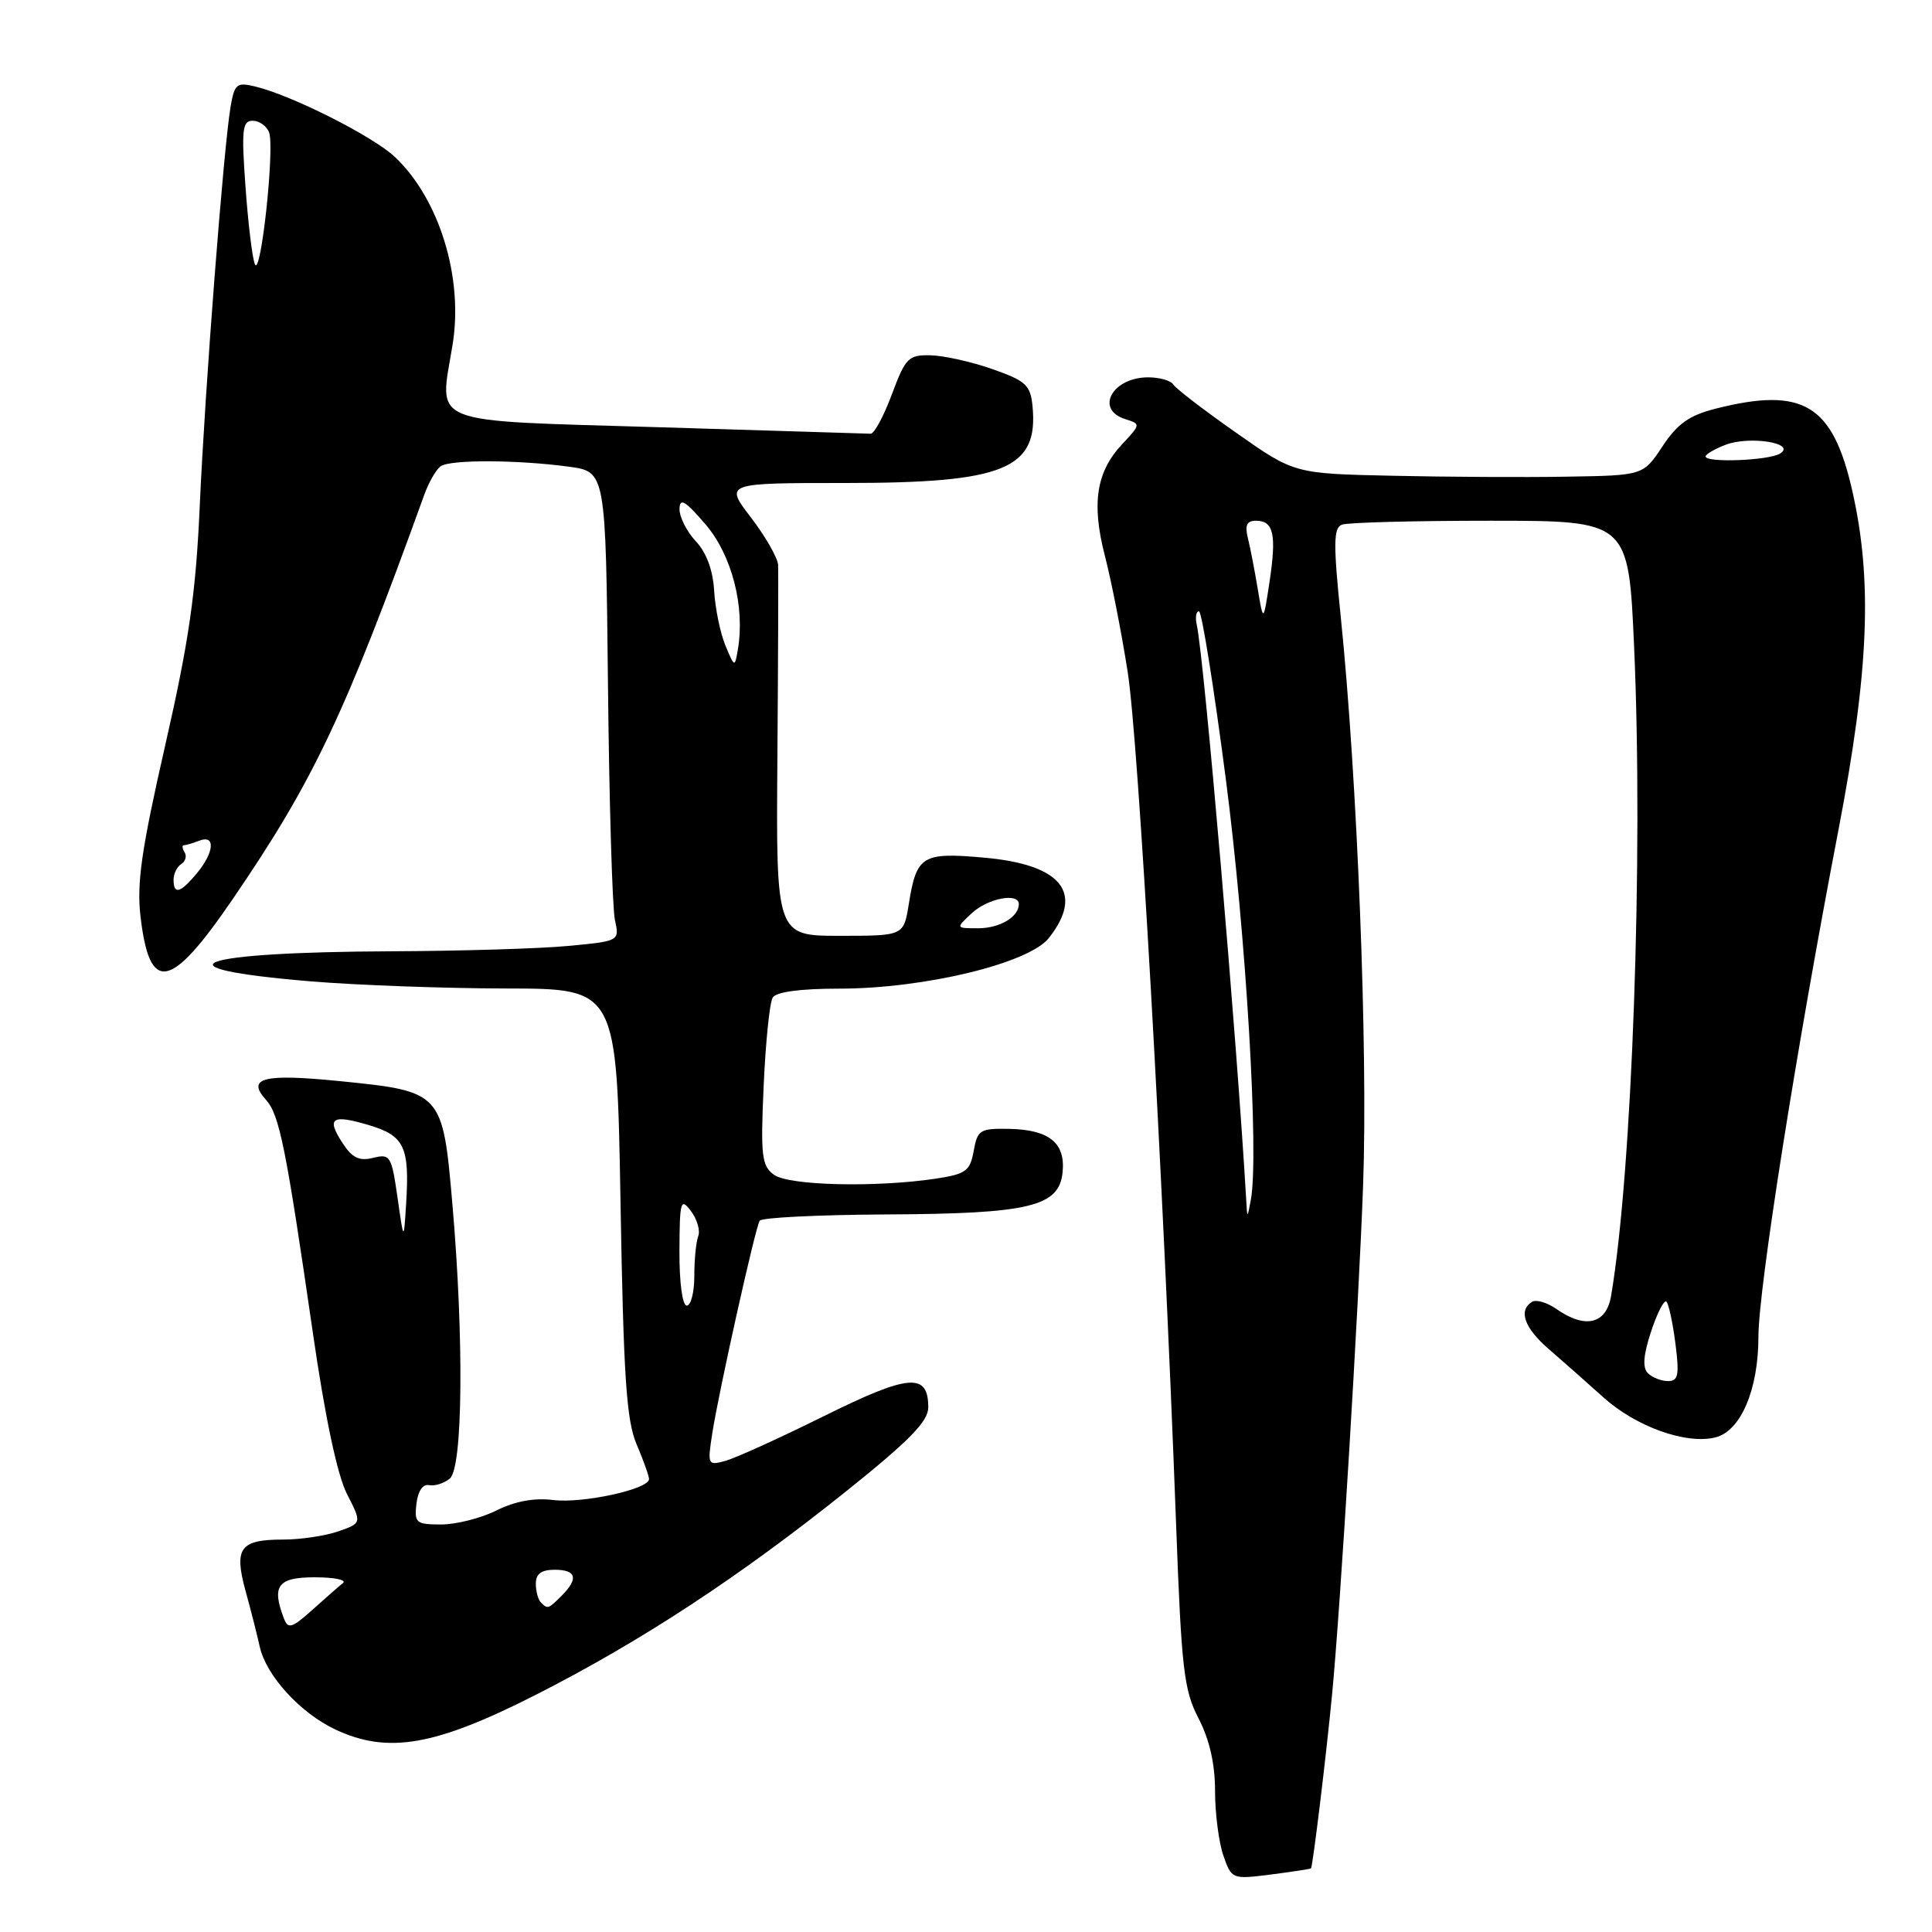 <?xml version="1.0" encoding="UTF-8" standalone="no"?>
<!DOCTYPE svg PUBLIC "-//W3C//DTD SVG 1.1//EN" "http://www.w3.org/Graphics/SVG/1.1/DTD/svg11.dtd" >
<svg xmlns="http://www.w3.org/2000/svg" xmlns:xlink="http://www.w3.org/1999/xlink" version="1.1" viewBox="0 0 256 256">
 <g >
 <path fill="currentColor"
d=" M 173.71 247.57 C 173.94 247.40 175.72 232.74 176.51 224.50 C 177.61 213.10 180.03 173.29 180.62 157.00 C 181.27 139.15 179.85 103.12 177.66 81.77 C 176.66 72.01 176.69 69.95 177.81 69.52 C 178.56 69.23 187.40 69.00 197.48 69.00 C 215.79 69.00 215.79 69.00 216.53 85.75 C 217.76 113.53 216.27 155.41 213.47 171.75 C 212.83 175.47 210.04 176.12 206.22 173.44 C 205.00 172.59 203.55 172.16 203.00 172.50 C 201.16 173.64 201.98 175.96 205.20 178.74 C 206.95 180.26 210.22 183.14 212.45 185.15 C 216.79 189.06 223.44 191.43 227.31 190.46 C 230.66 189.62 233.00 184.13 233.00 177.13 C 233.00 170.79 238.00 139.13 243.60 110.00 C 247.65 88.92 248.14 76.92 245.43 65.00 C 242.84 53.59 238.91 51.23 227.37 54.14 C 223.84 55.03 222.28 56.13 220.29 59.14 C 217.73 63.00 217.73 63.00 207.62 63.16 C 202.05 63.26 191.65 63.20 184.50 63.04 C 171.50 62.76 171.50 62.76 163.78 57.33 C 159.53 54.35 155.79 51.48 155.47 50.95 C 155.15 50.43 153.65 50.00 152.14 50.00 C 147.39 50.00 145.05 54.25 149.09 55.53 C 151.17 56.19 151.16 56.22 148.70 58.85 C 145.26 62.51 144.61 66.70 146.40 73.64 C 147.24 76.86 148.60 83.78 149.42 89.00 C 150.84 97.99 154.08 154.97 155.84 202.00 C 156.55 221.21 156.87 223.95 158.82 227.71 C 160.27 230.51 161.00 233.73 161.00 237.31 C 161.00 240.28 161.50 244.13 162.10 245.87 C 163.20 249.01 163.26 249.03 168.35 248.39 C 171.18 248.02 173.60 247.66 173.71 247.57 Z  M 71.00 224.57 C 84.99 217.46 97.97 208.94 112.25 197.50 C 120.52 190.87 123.00 188.33 123.00 186.49 C 123.00 181.84 120.46 182.05 109.18 187.64 C 103.31 190.55 97.42 193.22 96.10 193.58 C 93.77 194.21 93.73 194.11 94.39 189.86 C 95.29 184.17 100.07 162.72 100.66 161.75 C 100.91 161.34 108.40 160.97 117.31 160.92 C 136.41 160.83 140.34 159.90 140.80 155.33 C 141.19 151.44 139.03 149.69 133.72 149.58 C 129.85 149.51 129.52 149.71 129.02 152.50 C 128.54 155.17 127.99 155.57 123.99 156.18 C 116.03 157.37 104.52 157.10 102.55 155.66 C 100.93 154.47 100.77 153.17 101.19 143.85 C 101.45 138.08 101.98 132.83 102.39 132.18 C 102.85 131.43 106.05 131.00 111.19 131.00 C 122.48 131.00 136.34 127.65 138.99 124.28 C 143.70 118.29 140.66 114.54 130.37 113.64 C 122.18 112.91 121.44 113.37 120.42 119.80 C 119.74 124.00 119.74 124.00 111.29 124.00 C 102.83 124.00 102.83 124.00 103.01 100.25 C 103.11 87.19 103.15 75.75 103.10 74.83 C 103.04 73.91 101.43 71.09 99.51 68.58 C 96.01 64.00 96.01 64.00 112.04 64.00 C 133.14 64.00 137.64 62.15 136.81 53.78 C 136.54 51.03 135.91 50.45 131.50 48.91 C 128.75 47.94 125.07 47.12 123.32 47.08 C 120.38 47.01 119.99 47.39 118.18 52.25 C 117.10 55.14 115.84 57.49 115.36 57.47 C 114.89 57.45 102.27 57.06 87.33 56.61 C 56.16 55.67 58.21 56.48 59.97 45.68 C 61.42 36.79 58.22 26.38 52.34 20.81 C 49.45 18.07 38.67 12.63 33.81 11.46 C 31.37 10.87 31.07 11.12 30.55 14.16 C 29.63 19.58 27.17 51.34 26.47 67.00 C 25.95 78.65 25.05 84.89 21.90 98.72 C 18.74 112.58 18.10 117.02 18.62 121.46 C 19.83 131.74 22.58 131.22 30.82 119.16 C 41.56 103.45 45.69 94.72 56.24 65.50 C 56.84 63.85 57.82 62.17 58.41 61.77 C 59.72 60.88 68.63 60.92 75.38 61.84 C 80.26 62.50 80.26 62.50 80.56 90.79 C 80.72 106.35 81.14 120.35 81.48 121.89 C 82.09 124.70 82.09 124.70 75.30 125.34 C 71.56 125.70 61.08 126.01 52.00 126.05 C 25.64 126.15 19.92 128.27 41.24 130.04 C 47.43 130.55 59.08 130.97 67.11 130.98 C 81.73 131.00 81.73 131.00 82.22 159.25 C 82.62 182.45 83.00 188.19 84.35 191.37 C 85.26 193.50 86.00 195.58 86.00 195.99 C 86.00 197.33 77.21 199.24 73.30 198.76 C 70.79 198.45 68.24 198.92 65.79 200.14 C 63.75 201.16 60.46 202.00 58.47 202.00 C 55.13 202.00 54.89 201.80 55.18 199.25 C 55.38 197.57 56.03 196.61 56.86 196.79 C 57.60 196.94 58.84 196.55 59.61 195.91 C 61.33 194.48 61.49 177.36 59.94 159.50 C 58.66 144.72 58.56 144.61 45.07 143.26 C 34.91 142.24 32.62 142.81 35.24 145.73 C 37.03 147.72 37.89 152.00 41.48 176.77 C 43.07 187.77 44.70 195.45 45.96 197.93 C 47.95 201.82 47.95 201.82 44.83 202.91 C 43.11 203.51 39.83 204.00 37.55 204.00 C 31.79 204.00 30.98 205.11 32.54 210.82 C 33.25 213.39 34.09 216.70 34.41 218.17 C 35.26 222.03 39.79 226.99 44.46 229.18 C 51.42 232.43 57.63 231.36 71.00 224.57 Z  M 218.35 181.95 C 217.62 181.22 217.75 179.54 218.78 176.42 C 219.60 173.95 220.51 172.18 220.81 172.48 C 221.11 172.78 221.65 175.27 222.00 178.01 C 222.54 182.21 222.38 183.00 221.02 183.00 C 220.13 183.00 218.93 182.53 218.35 181.95 Z  M 165.13 159.00 C 163.91 137.89 159.56 87.20 158.57 82.75 C 158.36 81.79 158.49 81.00 158.87 81.00 C 159.24 81.00 160.84 91.01 162.43 103.25 C 165.11 123.86 166.85 153.15 165.74 159.00 C 165.27 161.50 165.27 161.50 165.13 159.00 Z  M 166.65 78.00 C 166.24 75.53 165.65 72.49 165.34 71.25 C 164.93 69.60 165.22 69.00 166.42 69.00 C 168.76 69.00 169.16 70.80 168.23 77.03 C 167.40 82.50 167.40 82.50 166.65 78.00 Z  M 226.00 60.48 C 226.00 60.19 227.20 59.49 228.67 58.93 C 231.86 57.72 238.06 58.72 235.88 60.09 C 234.41 61.03 226.00 61.35 226.00 60.48 Z  M 37.63 214.48 C 35.96 210.13 36.80 209.00 41.70 209.00 C 44.28 209.00 45.97 209.34 45.45 209.76 C 44.93 210.17 43.10 211.78 41.38 213.32 C 38.70 215.73 38.17 215.89 37.63 214.48 Z  M 71.67 212.33 C 71.30 211.97 71.00 210.84 71.00 209.83 C 71.00 208.54 71.74 208.00 73.50 208.00 C 76.37 208.00 76.69 209.17 74.43 211.43 C 72.64 213.22 72.57 213.24 71.67 212.33 Z  M 90.03 165.75 C 90.06 159.11 90.19 158.67 91.55 160.47 C 92.37 161.56 92.81 163.05 92.52 163.80 C 92.23 164.55 92.00 166.93 92.00 169.08 C 92.00 171.24 91.55 173.00 91.00 173.00 C 90.42 173.00 90.01 169.94 90.03 165.75 Z  M 52.67 158.66 C 51.88 153.16 51.70 152.86 49.45 153.42 C 47.62 153.88 46.67 153.43 45.40 151.48 C 43.20 148.12 43.96 147.61 48.93 149.10 C 53.60 150.50 54.29 151.98 53.81 159.57 C 53.50 164.50 53.50 164.50 52.67 158.66 Z  M 128.77 121.00 C 130.88 119.03 135.00 118.24 135.00 119.80 C 135.00 121.50 132.47 123.00 129.61 123.00 C 126.62 123.00 126.62 123.00 128.77 121.00 Z  M 23.00 116.56 C 23.00 115.77 23.46 114.84 24.02 114.49 C 24.58 114.14 24.77 113.44 24.46 112.93 C 24.14 112.42 24.10 112.00 24.36 112.00 C 24.62 112.00 25.55 111.73 26.42 111.39 C 28.59 110.56 28.39 112.95 26.06 115.75 C 23.88 118.35 23.00 118.59 23.00 116.56 Z  M 96.12 85.53 C 95.44 83.89 94.77 80.64 94.63 78.30 C 94.47 75.55 93.61 73.21 92.19 71.71 C 90.99 70.42 90.02 68.50 90.04 67.44 C 90.07 65.91 90.79 66.34 93.50 69.50 C 96.98 73.57 98.74 80.40 97.77 86.07 C 97.36 88.47 97.34 88.46 96.12 85.53 Z  M 33.77 35.00 C 33.43 34.17 32.87 29.56 32.53 24.75 C 31.98 17.17 32.11 16.00 33.48 16.00 C 34.35 16.00 35.33 16.69 35.65 17.53 C 36.43 19.55 34.55 36.94 33.77 35.00 Z "/>
</g>
</svg>